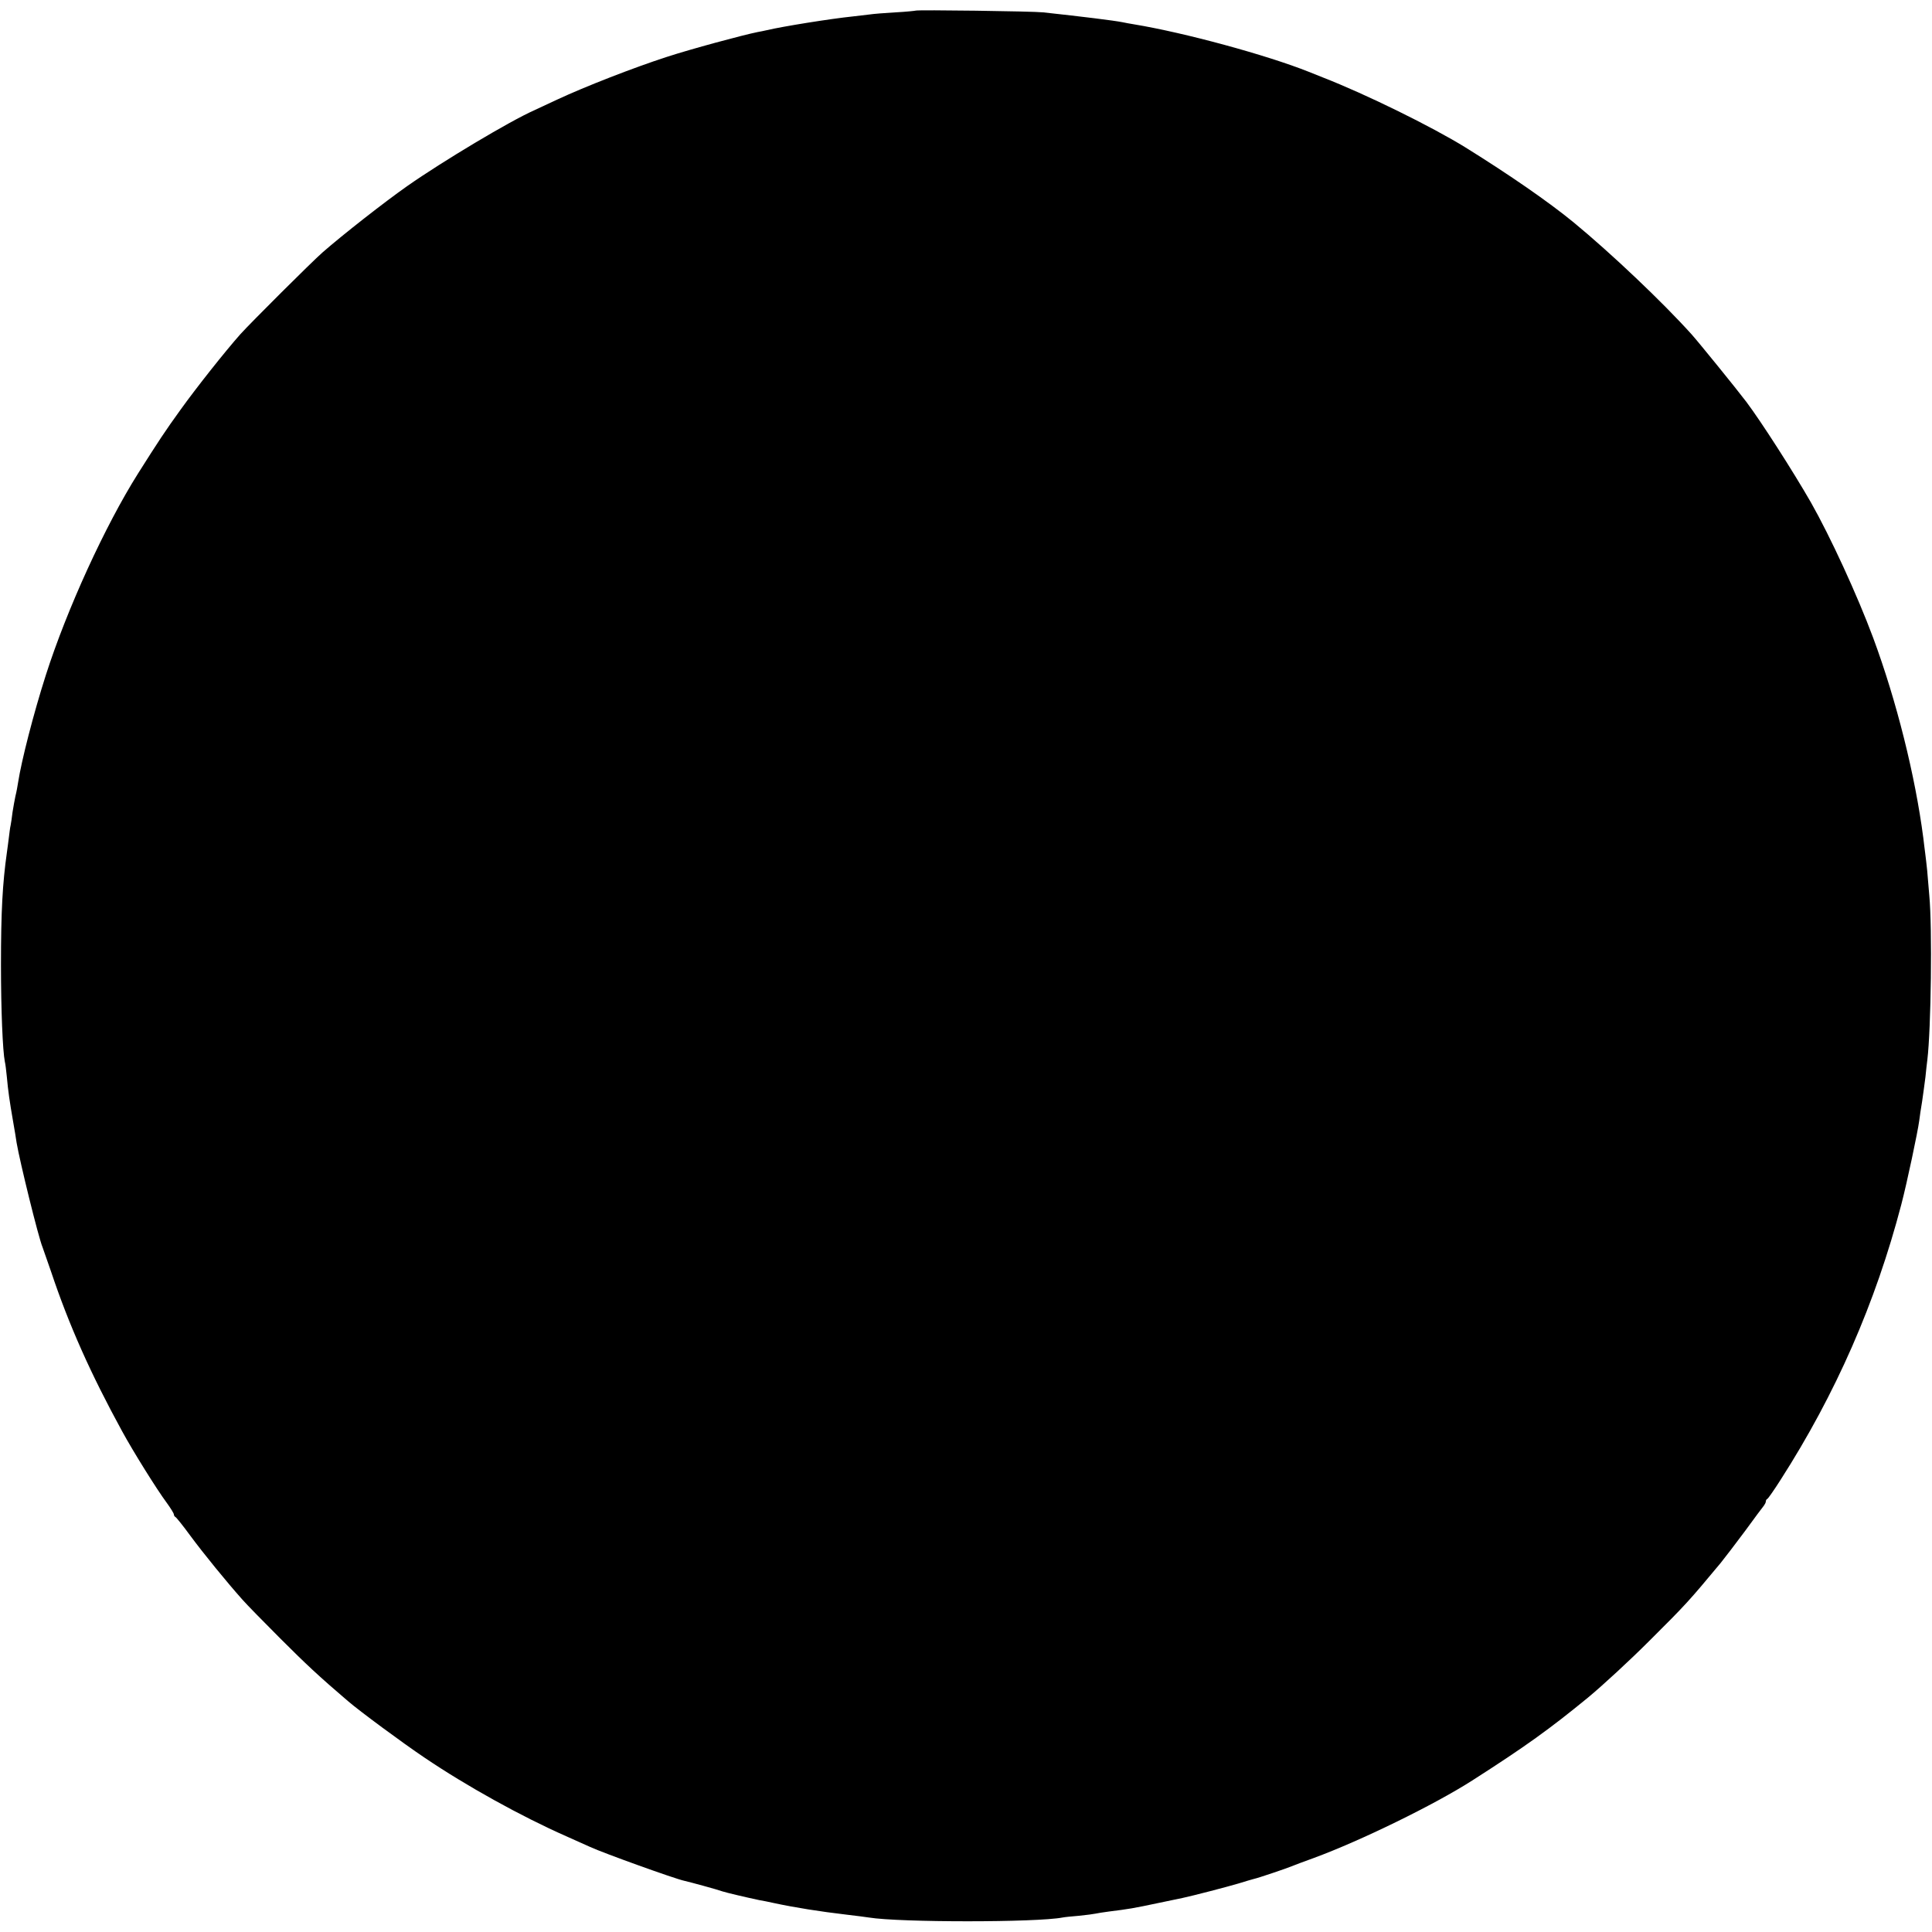 <?xml version="1.0" standalone="no"?>
<!DOCTYPE svg PUBLIC "-//W3C//DTD SVG 20010904//EN"
 "http://www.w3.org/TR/2001/REC-SVG-20010904/DTD/svg10.dtd">
<svg version="1.0" xmlns="http://www.w3.org/2000/svg"
 width="1000pt" height="1000pt" viewBox="0 0 1000 1000"
 preserveAspectRatio="xMidYMid meet">
<g transform="translate(0,1000) scale(0.1,-0.1)"
fill="#000000" stroke="none">
<path d="M4739 9945 c-2 -1 -49 -6 -104 -9 -55 -3 -116 -8 -135 -11 -19 -2
-57 -7 -85 -10 -117 -12 -365 -52 -445 -71 -14 -3 -36 -8 -49 -10 -75 -15
-346 -88 -471 -129 -170 -55 -424 -154 -565 -220 -55 -26 -109 -51 -120 -56
-123 -54 -473 -263 -657 -392 -117 -82 -334 -252 -438 -343 -57 -50 -371 -363
-426 -424 -79 -89 -228 -277 -309 -390 -79 -109 -117 -167 -220 -330 -171
-271 -369 -704 -478 -1045 -64 -200 -126 -443 -143 -553 -3 -20 -9 -53 -14
-72 -4 -19 -11 -57 -15 -83 -3 -27 -8 -58 -10 -69 -3 -11 -6 -39 -9 -62 -3
-22 -7 -57 -10 -76 -23 -162 -31 -308 -31 -585 0 -233 9 -445 20 -500 3 -11 7
-45 10 -75 7 -78 15 -132 32 -230 8 -47 17 -98 19 -115 17 -100 113 -490 134
-540 4 -11 24 -68 44 -126 93 -278 205 -529 368 -827 56 -103 180 -302 230
-369 21 -29 38 -56 38 -62 0 -5 4 -11 8 -13 4 -1 40 -46 78 -98 68 -92 187
-238 269 -330 22 -25 110 -115 195 -200 133 -133 199 -195 350 -324 60 -52
285 -218 395 -292 220 -149 504 -306 735 -408 58 -26 114 -51 125 -56 67 -31
439 -165 487 -175 27 -6 171 -45 198 -55 22 -7 115 -29 190 -45 14 -2 48 -9
75 -15 112 -24 239 -44 375 -60 52 -6 105 -13 117 -15 160 -26 868 -26 1003 0
9 2 47 6 85 9 39 4 77 9 85 11 8 2 40 7 70 11 104 13 123 16 260 45 52 11 106
22 120 25 56 12 229 57 290 75 36 11 72 22 81 24 20 4 168 54 194 65 11 5 63
24 115 43 242 89 623 275 820 401 278 178 400 266 599 429 75 62 217 193 316
292 194 193 206 207 371 405 20 25 77 99 126 165 48 66 92 125 98 132 5 7 10
16 10 22 0 5 3 11 8 13 4 2 35 46 68 98 286 446 492 917 625 1425 30 115 85
375 93 435 2 19 9 64 15 100 5 36 13 92 17 125 3 33 8 74 10 90 19 160 26 680
10 850 -4 44 -9 102 -11 130 -3 27 -7 66 -10 87 -3 21 -7 57 -10 81 -42 322
-138 708 -260 1037 -82 220 -221 522 -322 700 -93 162 -258 419 -334 520 -53
70 -248 310 -283 349 -151 168 -418 421 -611 580 -128 105 -330 245 -560 388
-173 107 -516 276 -740 363 -11 4 -42 17 -70 28 -218 87 -644 203 -905 246
-19 3 -46 8 -60 11 -45 9 -208 29 -410 51 -54 6 -656 14 -661 9z"/>
</g>
</svg>

